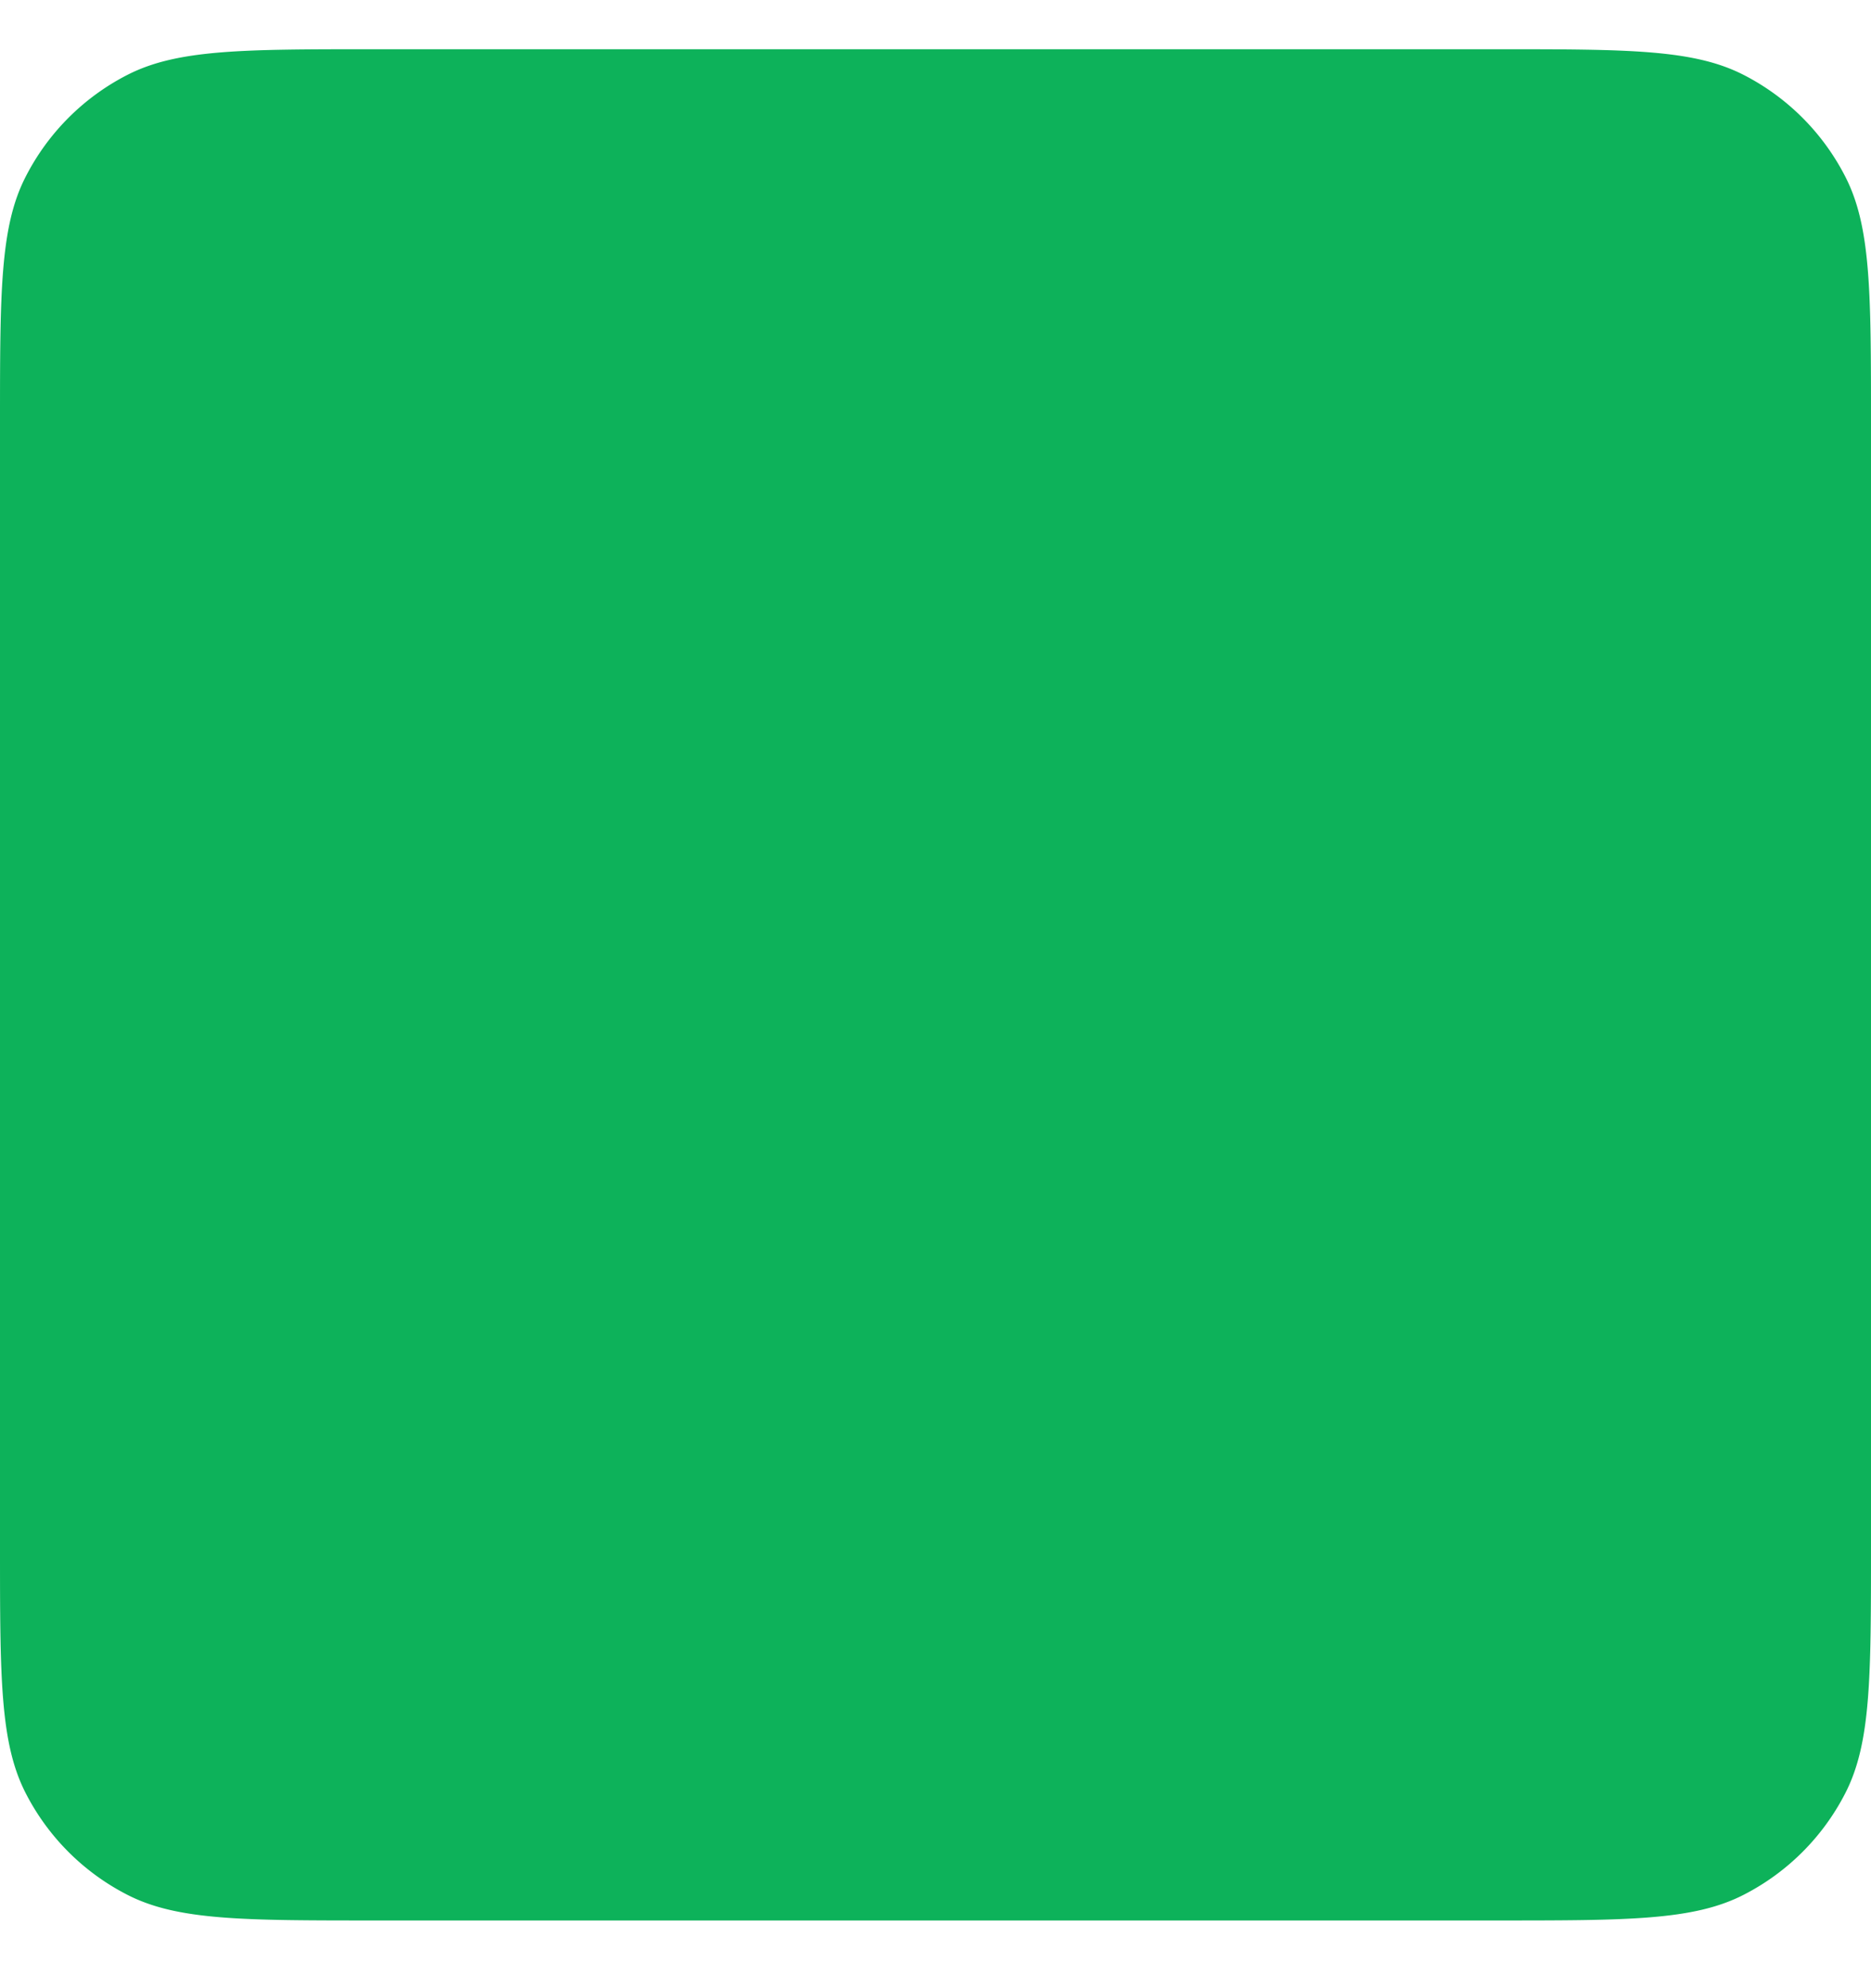 <svg width="16" height="17" fill="none" xmlns="http://www.w3.org/2000/svg"><path d="M12.8.421H3.2c-1.12 0-1.68 0-2.108.218a2 2 0 00-.874.875C0 1.94 0 2.502 0 3.622v9.599c0 1.12 0 1.68.218 2.108a2 2 0 00.874.874c.428.218.988.218 2.108.218h9.6c1.12 0 1.68 0 2.108-.218a2 2 0 00.874-.874c.218-.428.218-.988.218-2.108V3.622c0-1.12 0-1.68-.218-2.108a2 2 0 00-.874-.875C14.48.421 13.92.421 12.8.421z" fill="#0DB25A"/></svg>